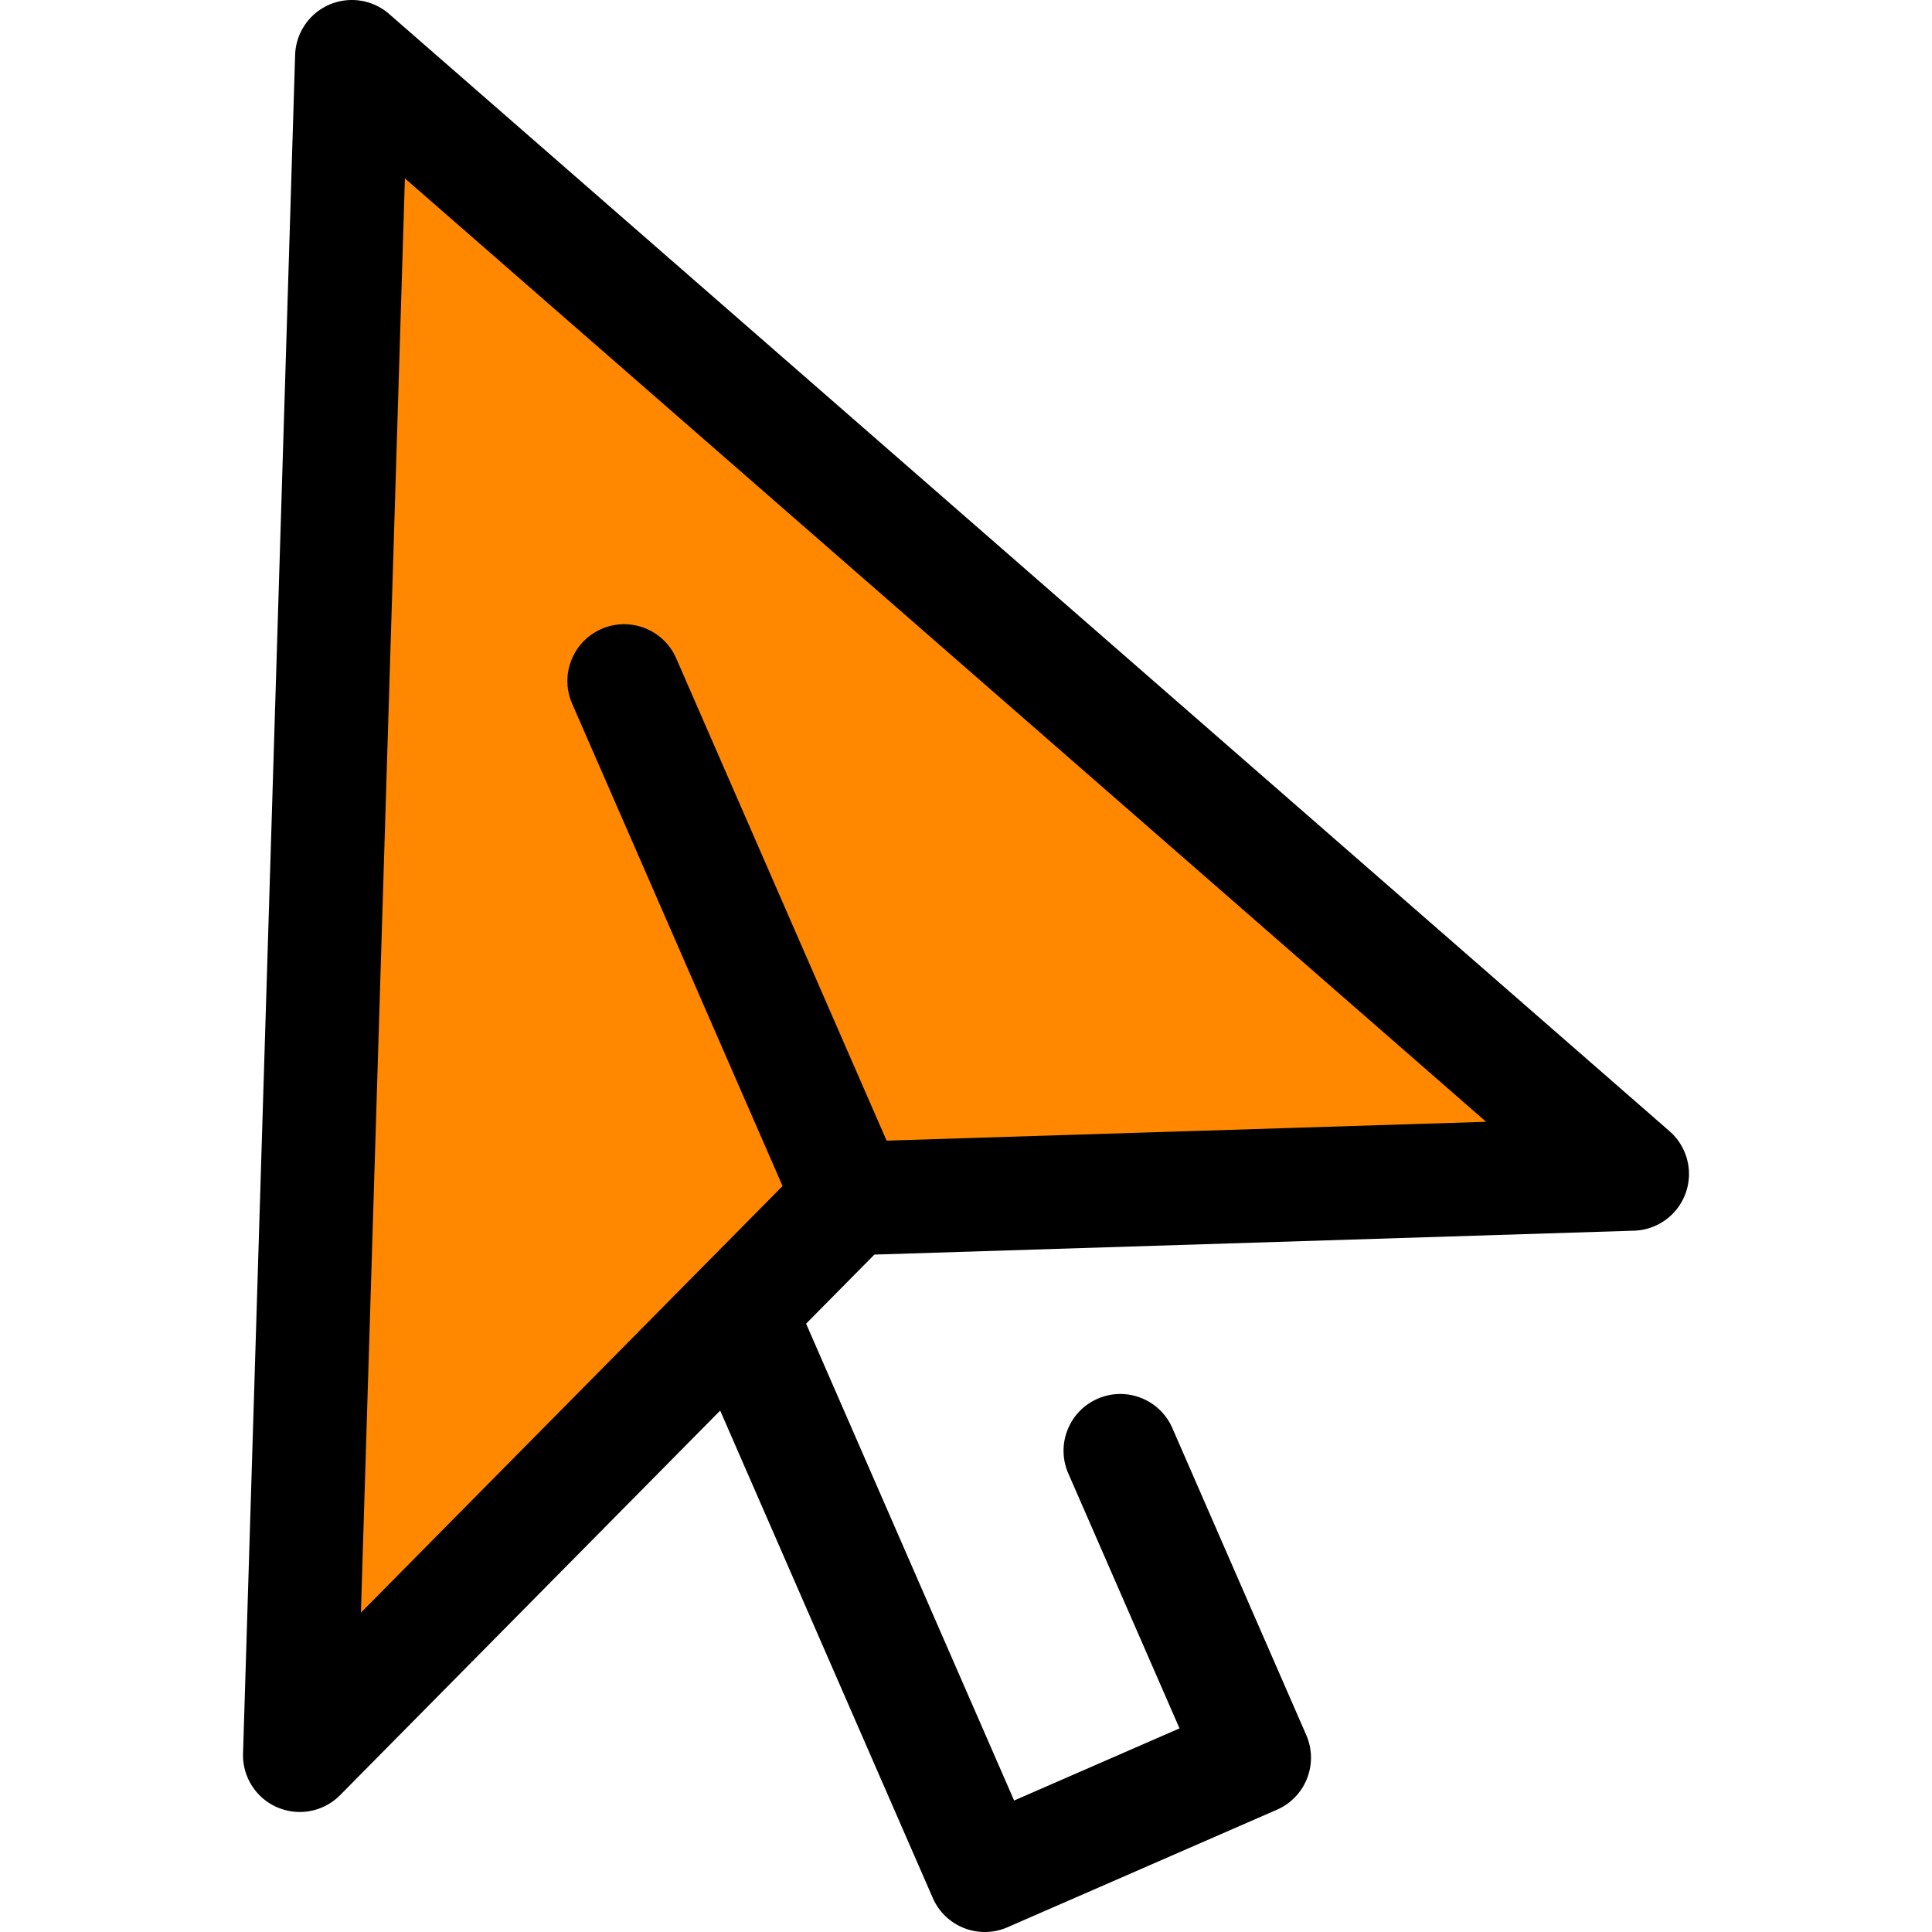 <svg height="20" width="20" xmlns="http://www.w3.org/2000/svg" viewBox="0 0 511.997 511.997" xml:space="preserve"><path style="fill:#f80" d="M79.441 465.149 93.243 15.04l339.311 296.069-207.309 6.526z"/><path style="fill:#black" d="M442.443 299.778 103.132 3.708A15.046 15.046 0 0 0 87.23 1.253a15.044 15.044 0 0 0-9.02 13.324L64.409 464.686a15.04 15.04 0 0 0 25.73 11.034l100.716-101.896 56.337 129.144c2.468 5.655 7.994 9.03 13.793 9.03 2.008 0 4.049-.405 6.007-1.257l71.403-31.148c7.613-3.321 11.092-12.185 7.771-19.8l-35.485-81.344c-3.321-7.615-12.188-11.094-19.8-7.771-7.613 3.321-11.092 12.187-7.771 19.8l29.472 67.558-43.831 19.12-55.126-126.368 18.099-18.311 201.306-6.336a15.038 15.038 0 0 0 9.413-26.363zm-207.486 2.504-55.764-127.83c-3.321-7.612-12.184-11.092-19.8-7.771-7.613 3.321-11.092 12.187-7.771 19.8l55.764 127.83L95.647 427.359l11.656-380.09L393.83 297.283l-158.873 4.999z"/></svg>